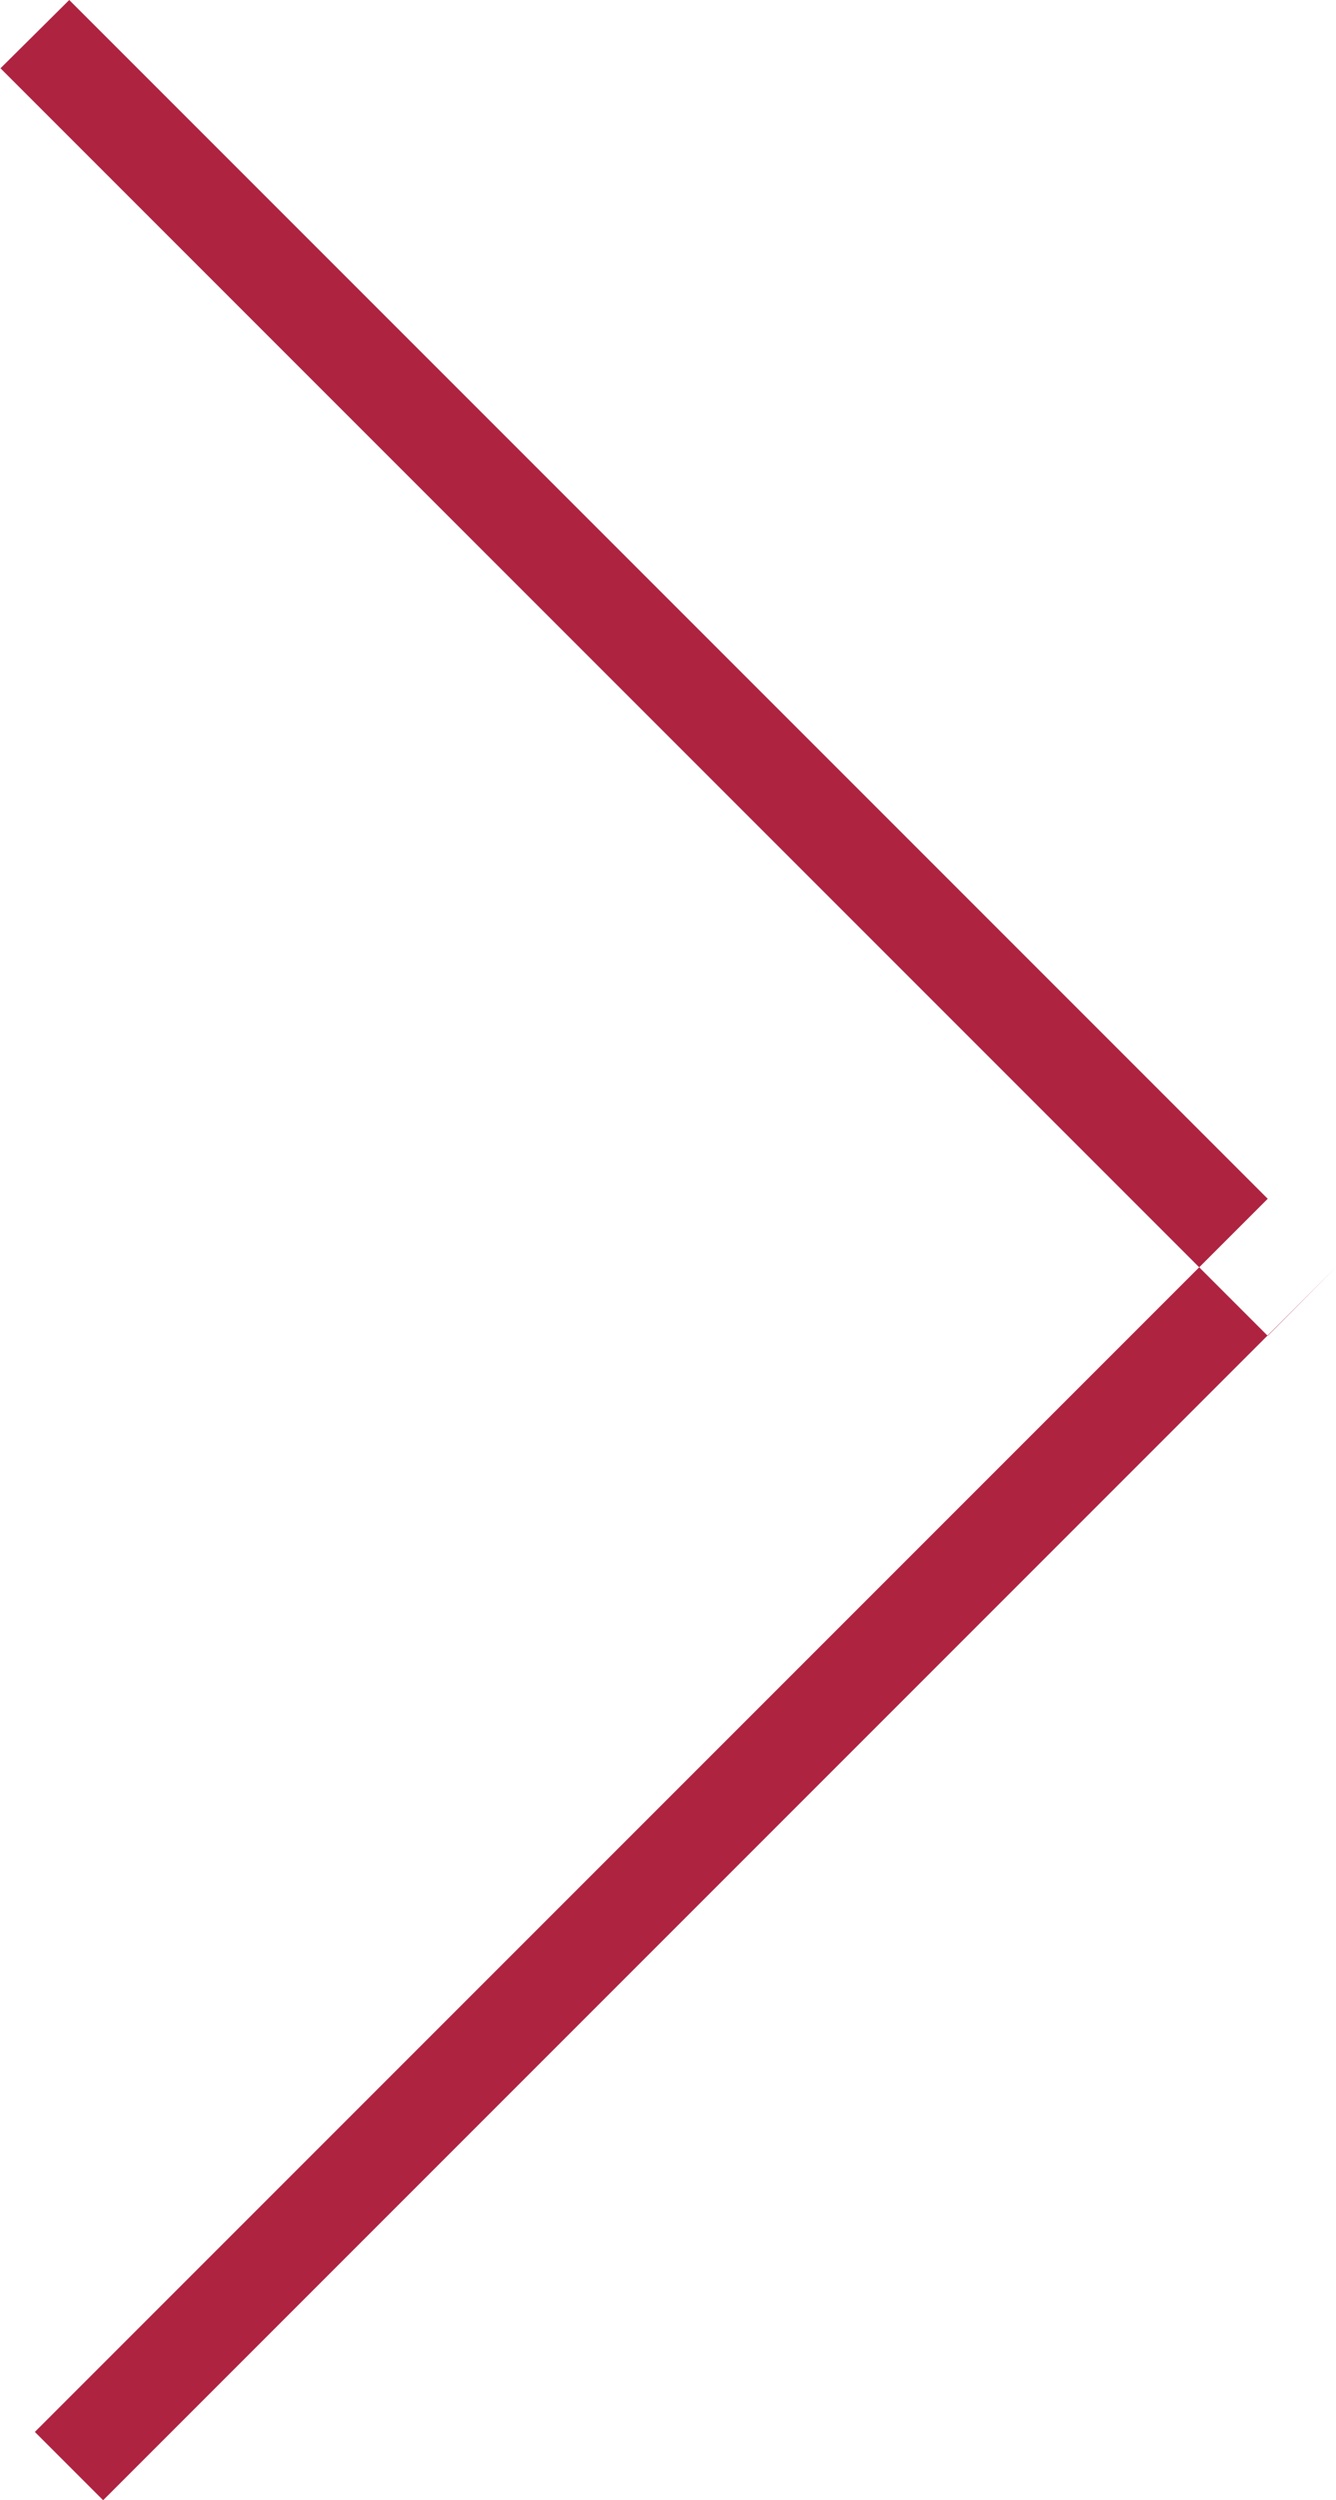 <svg xmlns="http://www.w3.org/2000/svg" width="27.59" height="51.62" viewBox="0 0 27.59 51.62">
<defs>
    <style>
      .cls-1 {
        fill: #ae2340;
        fill-rule: evenodd;
      }
    </style>
  </defs>
  <path id="Rectangle_7_copy_2" data-name="Rectangle 7 copy 2" class="cls-1" d="M1642.65,4477.69l-1.42,1.41,26.17,26.17,1.41-1.42Zm24.75,24.75-25.46,25.46,1.41,1.41,25.46-25.46Z" transform="translate(-1641.22 -4477.69)"/>
</svg>
